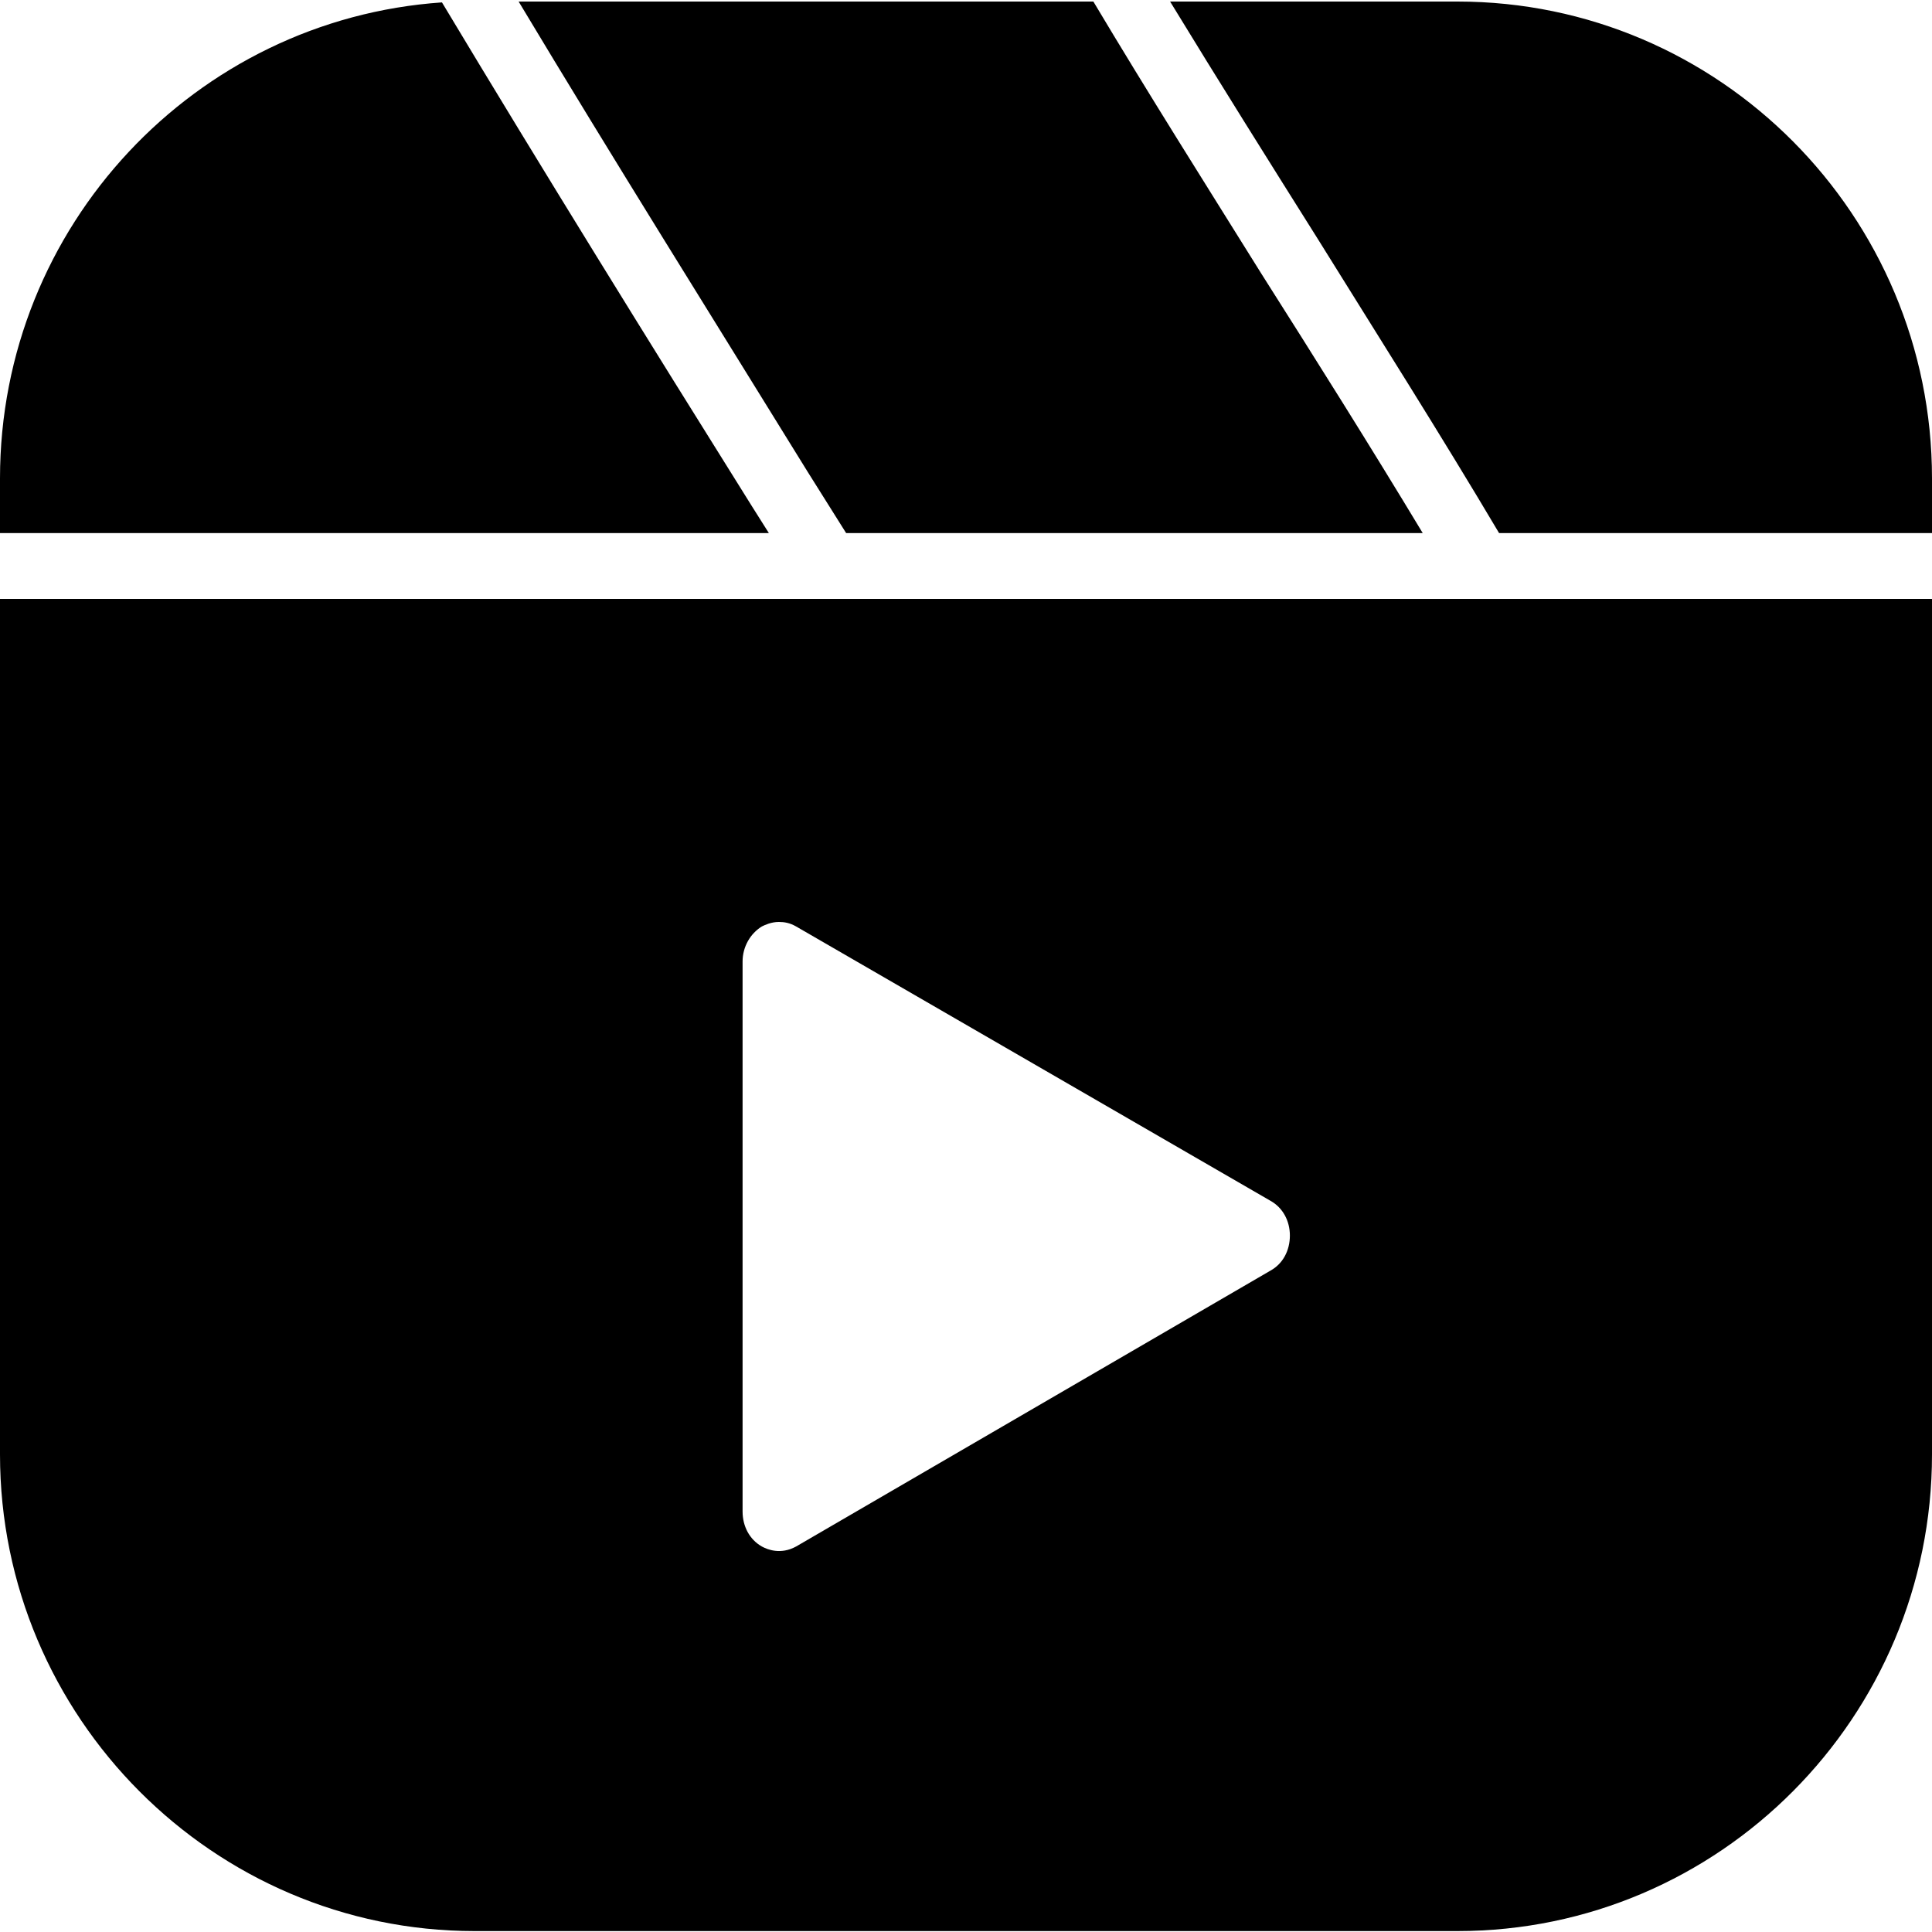 <?xml version="1.0" encoding="UTF-8"?>
<svg xmlns="http://www.w3.org/2000/svg" xmlns:xlink="http://www.w3.org/1999/xlink" width="25px" height="25px" viewBox="0 0 25 25" version="1.1">
<g id="surface1">
<path style=" stroke:none;fill-rule:nonzero;fill:rgb(0%,0%,0%);fill-opacity:1;" d="M 9.949 6.898 L 0 6.898 L 0 6.191 C 0 2.922 2.531 0.25 5.719 0.031 C 7.039 2.23 8.398 4.422 9.73 6.551 Z M 10.949 6.898 L 18.41 6.898 C 17.73 5.77 17.02 4.641 16.328 3.551 C 15.609 2.398 14.859 1.211 14.148 0.02 L 6.711 0.02 C 7.941 2.07 9.219 4.109 10.449 6.102 Z M 18.859 0.02 L 15.141 0.02 C 15.77 1.051 16.422 2.09 17.051 3.09 C 17.828 4.34 18.641 5.621 19.398 6.898 L 25 6.898 L 25 6.191 C 25 2.789 22.25 0.02 18.859 0.02 Z M 25 7.762 L 25 18.82 C 25 22.219 22.25 24.988 18.859 24.988 L 6.141 24.988 C 2.762 24.988 0 22.219 0 18.82 L 0 7.75 C 8.352 7.75 16.68 7.75 25 7.75 Z M 16.691 15.988 C 16.691 15.801 16.602 15.629 16.441 15.539 L 10.301 11.988 C 10.219 11.941 10.148 11.93 10.078 11.93 C 9.98 11.93 9.898 11.969 9.859 11.988 C 9.711 12.078 9.609 12.25 9.609 12.441 L 9.609 19.559 C 9.609 19.75 9.699 19.922 9.859 20.012 C 9.93 20.051 10.102 20.121 10.301 20.012 L 16.441 16.441 C 16.602 16.352 16.691 16.18 16.691 15.988 Z M 16.691 15.988 "/>
</g>
</svg>
